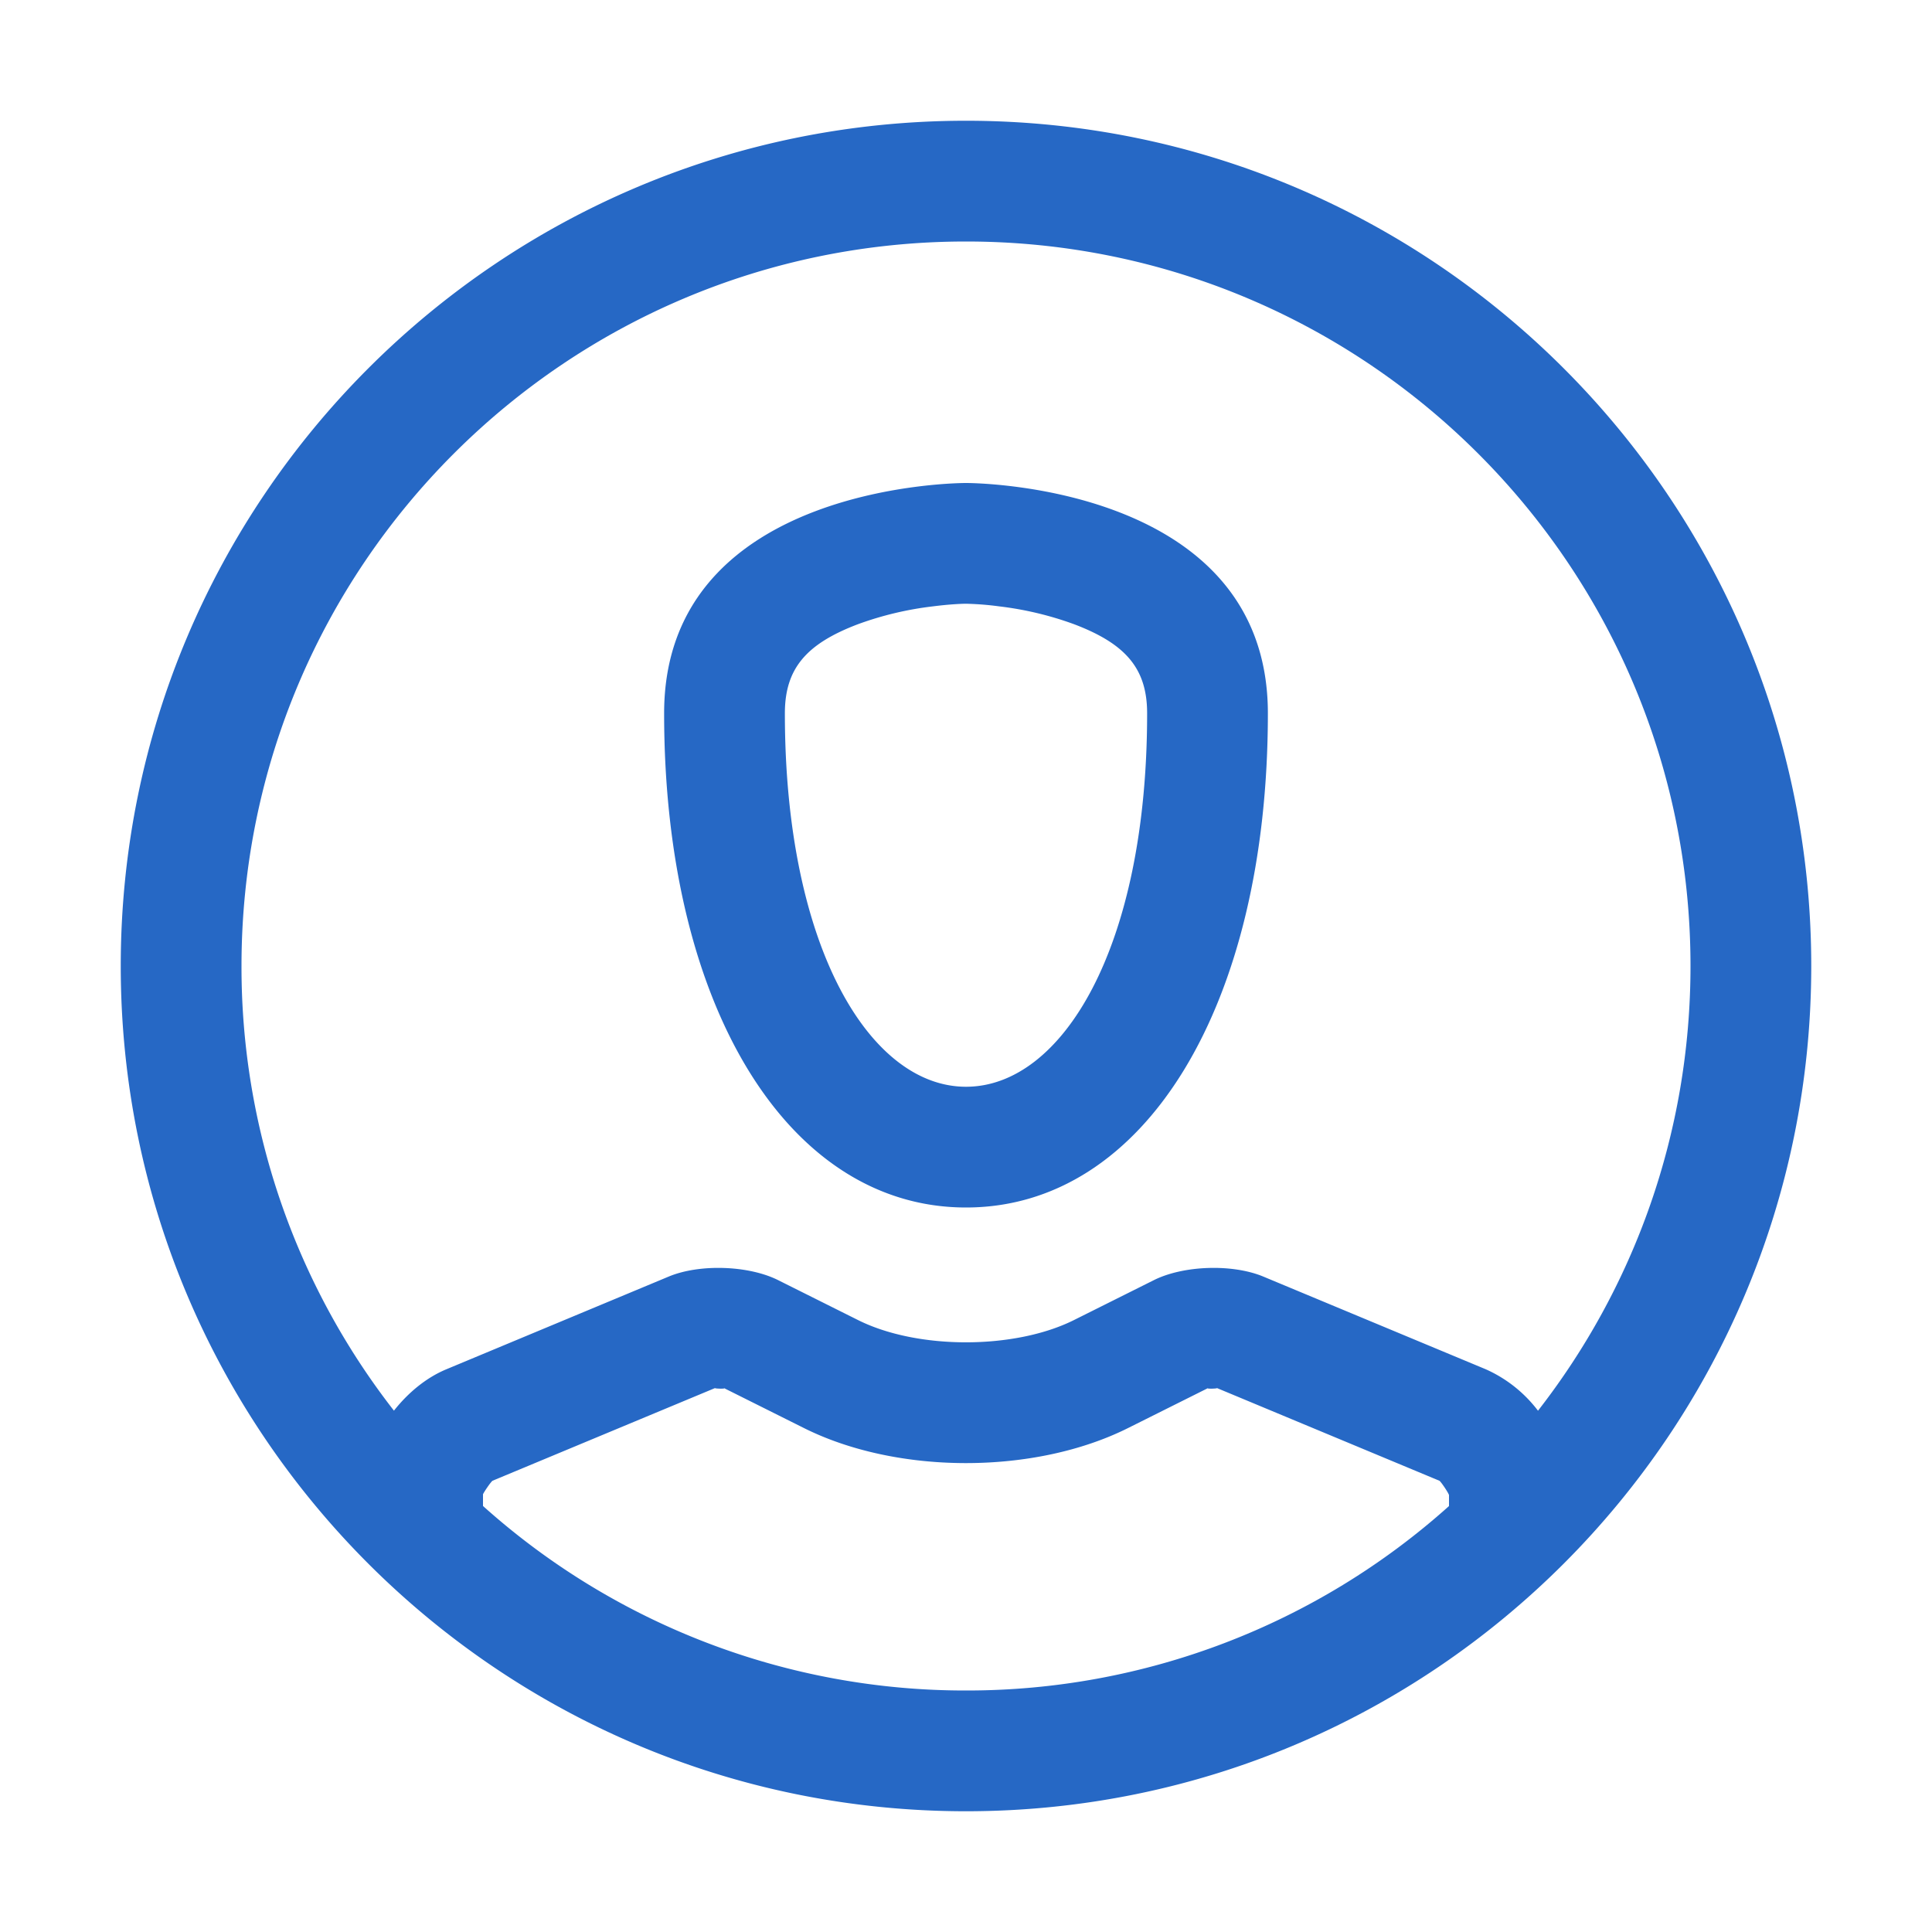<svg xmlns="http://www.w3.org/2000/svg" fill="none" viewBox="0 0 32 32" class="acv-icon"><path fill="#2668C5" fill-rule="evenodd" d="M21 11.815C21 16.655 18.96 20 16 20c-2.952 0-5-3.345-5-8.185C11 7.98 16 8 16 8s5-.02 5 3.815Zm-2 0c0-.743-.356-1.152-1.21-1.476a5.483 5.483 0 0 0-1.243-.296 4.88 4.88 0 0 0-.543-.043c-.094 0-.288.01-.55.043a5.483 5.483 0 0 0-1.244.296c-.854.324-1.21.733-1.21 1.476C13 15.69 14.412 18 16 18c1.593 0 3-2.305 3-6.185Z" clip-rule="evenodd"/><path fill="#2668C5" fill-rule="evenodd" d="M2 16c0 7.732 6.268 14 14 14s14-6.268 14-14S23.732 2 16 2 2 8.268 2 16Zm26 0c0 2.776-.943 5.333-2.526 7.366a2.216 2.216 0 0 0-.866-.687l-3.684-1.535c-.512-.213-1.321-.186-1.812.059l-1.323.661c-.98.49-2.59.494-3.578 0l-1.323-.661c-.49-.245-1.302-.272-1.812-.059L7.392 22.68c-.329.137-.63.384-.867.685A11.948 11.948 0 0 1 4 16C4 9.373 9.373 4 16 4s12 5.373 12 12Zm-4 8.765v.18A11.955 11.955 0 0 1 16 28a11.955 11.955 0 0 1-8-3.056v-.192c0-.016.133-.215.16-.227l3.685-1.535c-.025.01.18.017.148.002l1.323.661c1.55.775 3.822.773 5.368 0l1.323-.661c-.03.015.172.008.148-.002l3.684 1.535c.025.01.161.215.161.24Z" clip-rule="evenodd"/></svg>